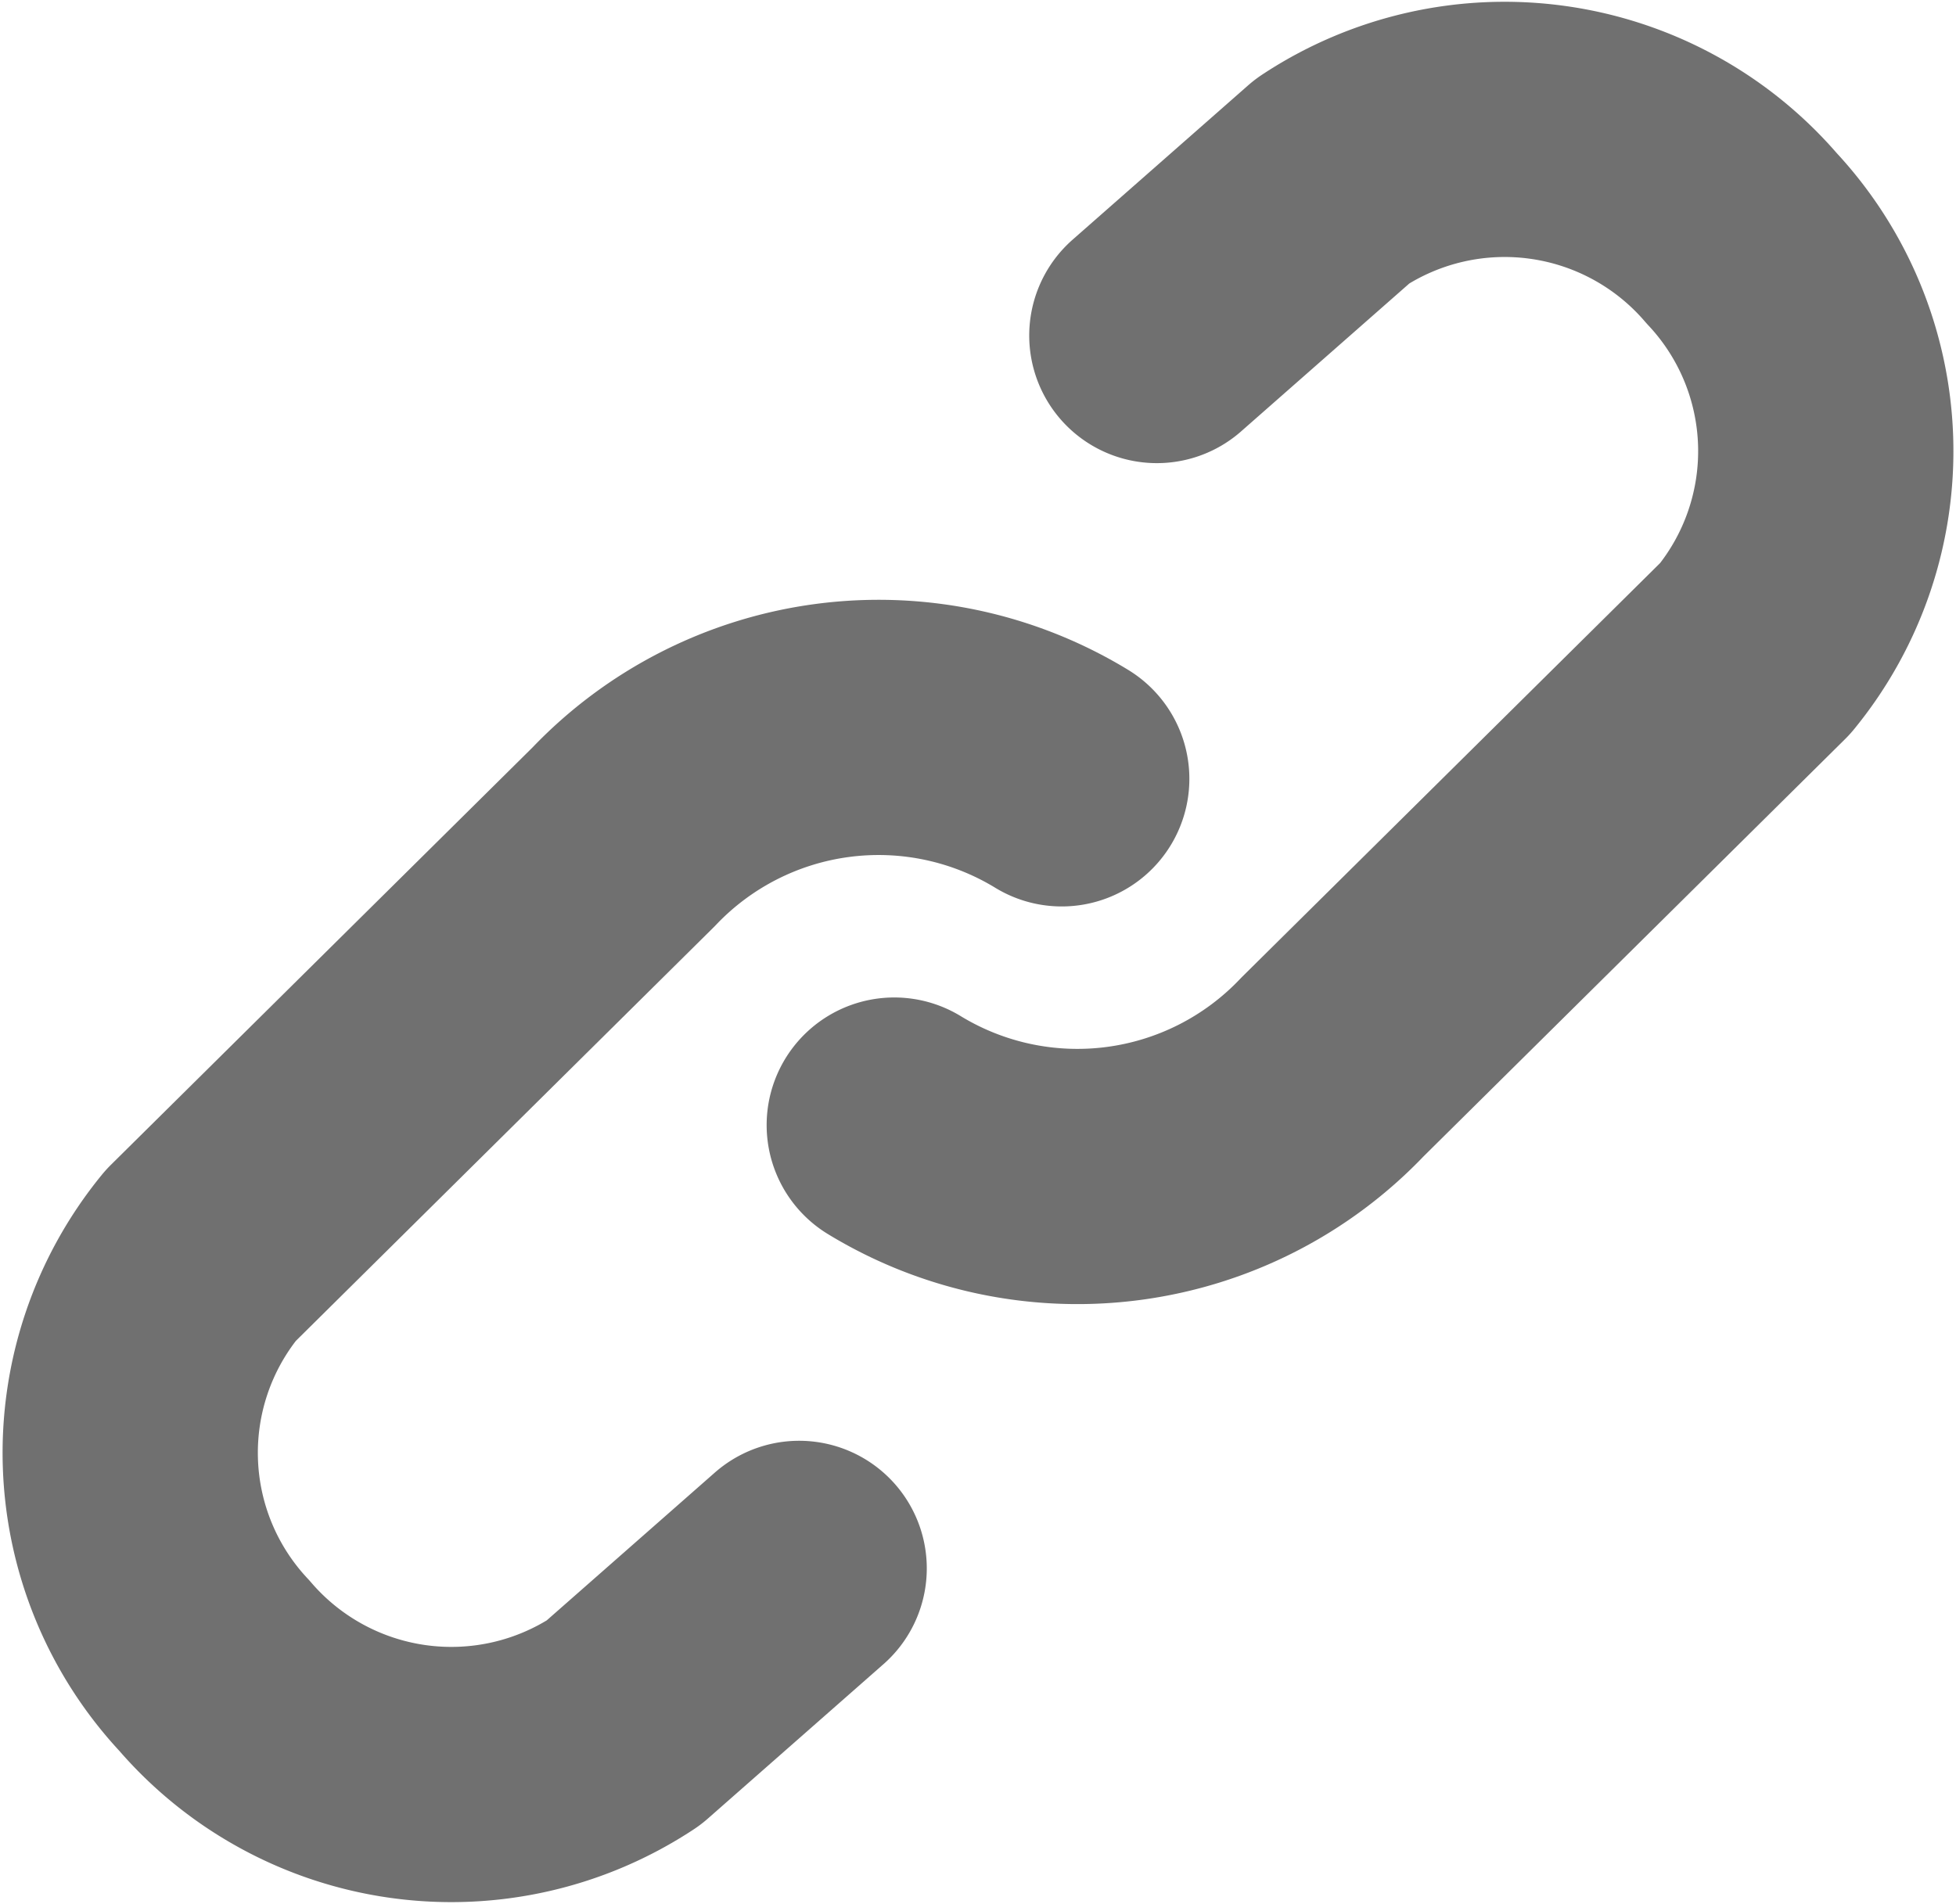 <svg xmlns="http://www.w3.org/2000/svg" width="22.988" height="22.379" viewBox="0 0 22.988 22.379">
  <g id="Group_5560" data-name="Group 5560" transform="translate(-859.734 -807.982)">
    <path id="Path_5284" data-name="Path 5284" d="M-3871.788-7615.695a4.134,4.134,0,0,0-5.15.683l-4.969,4.92a3.66,3.66,0,0,0,.16,4.821,3.671,3.671,0,0,0,4.809.672l2.064-1.815" transform="translate(4744 8432.832)" fill="none" stroke="#707070" stroke-linecap="round" stroke-linejoin="round" stroke-width="3"/>
    <path id="Path_5285" data-name="Path 5285" d="M-3871.788-7615.695a4.134,4.134,0,0,0-5.15.683l-4.969,4.92a3.66,3.66,0,0,0,.16,4.821,3.671,3.671,0,0,0,4.809.672l2.064-1.815" transform="translate(-3001.544 -6794.488) rotate(180)" fill="none" stroke="#707070" stroke-linecap="round" stroke-linejoin="round" stroke-width="3"/>
  </g>
</svg>
